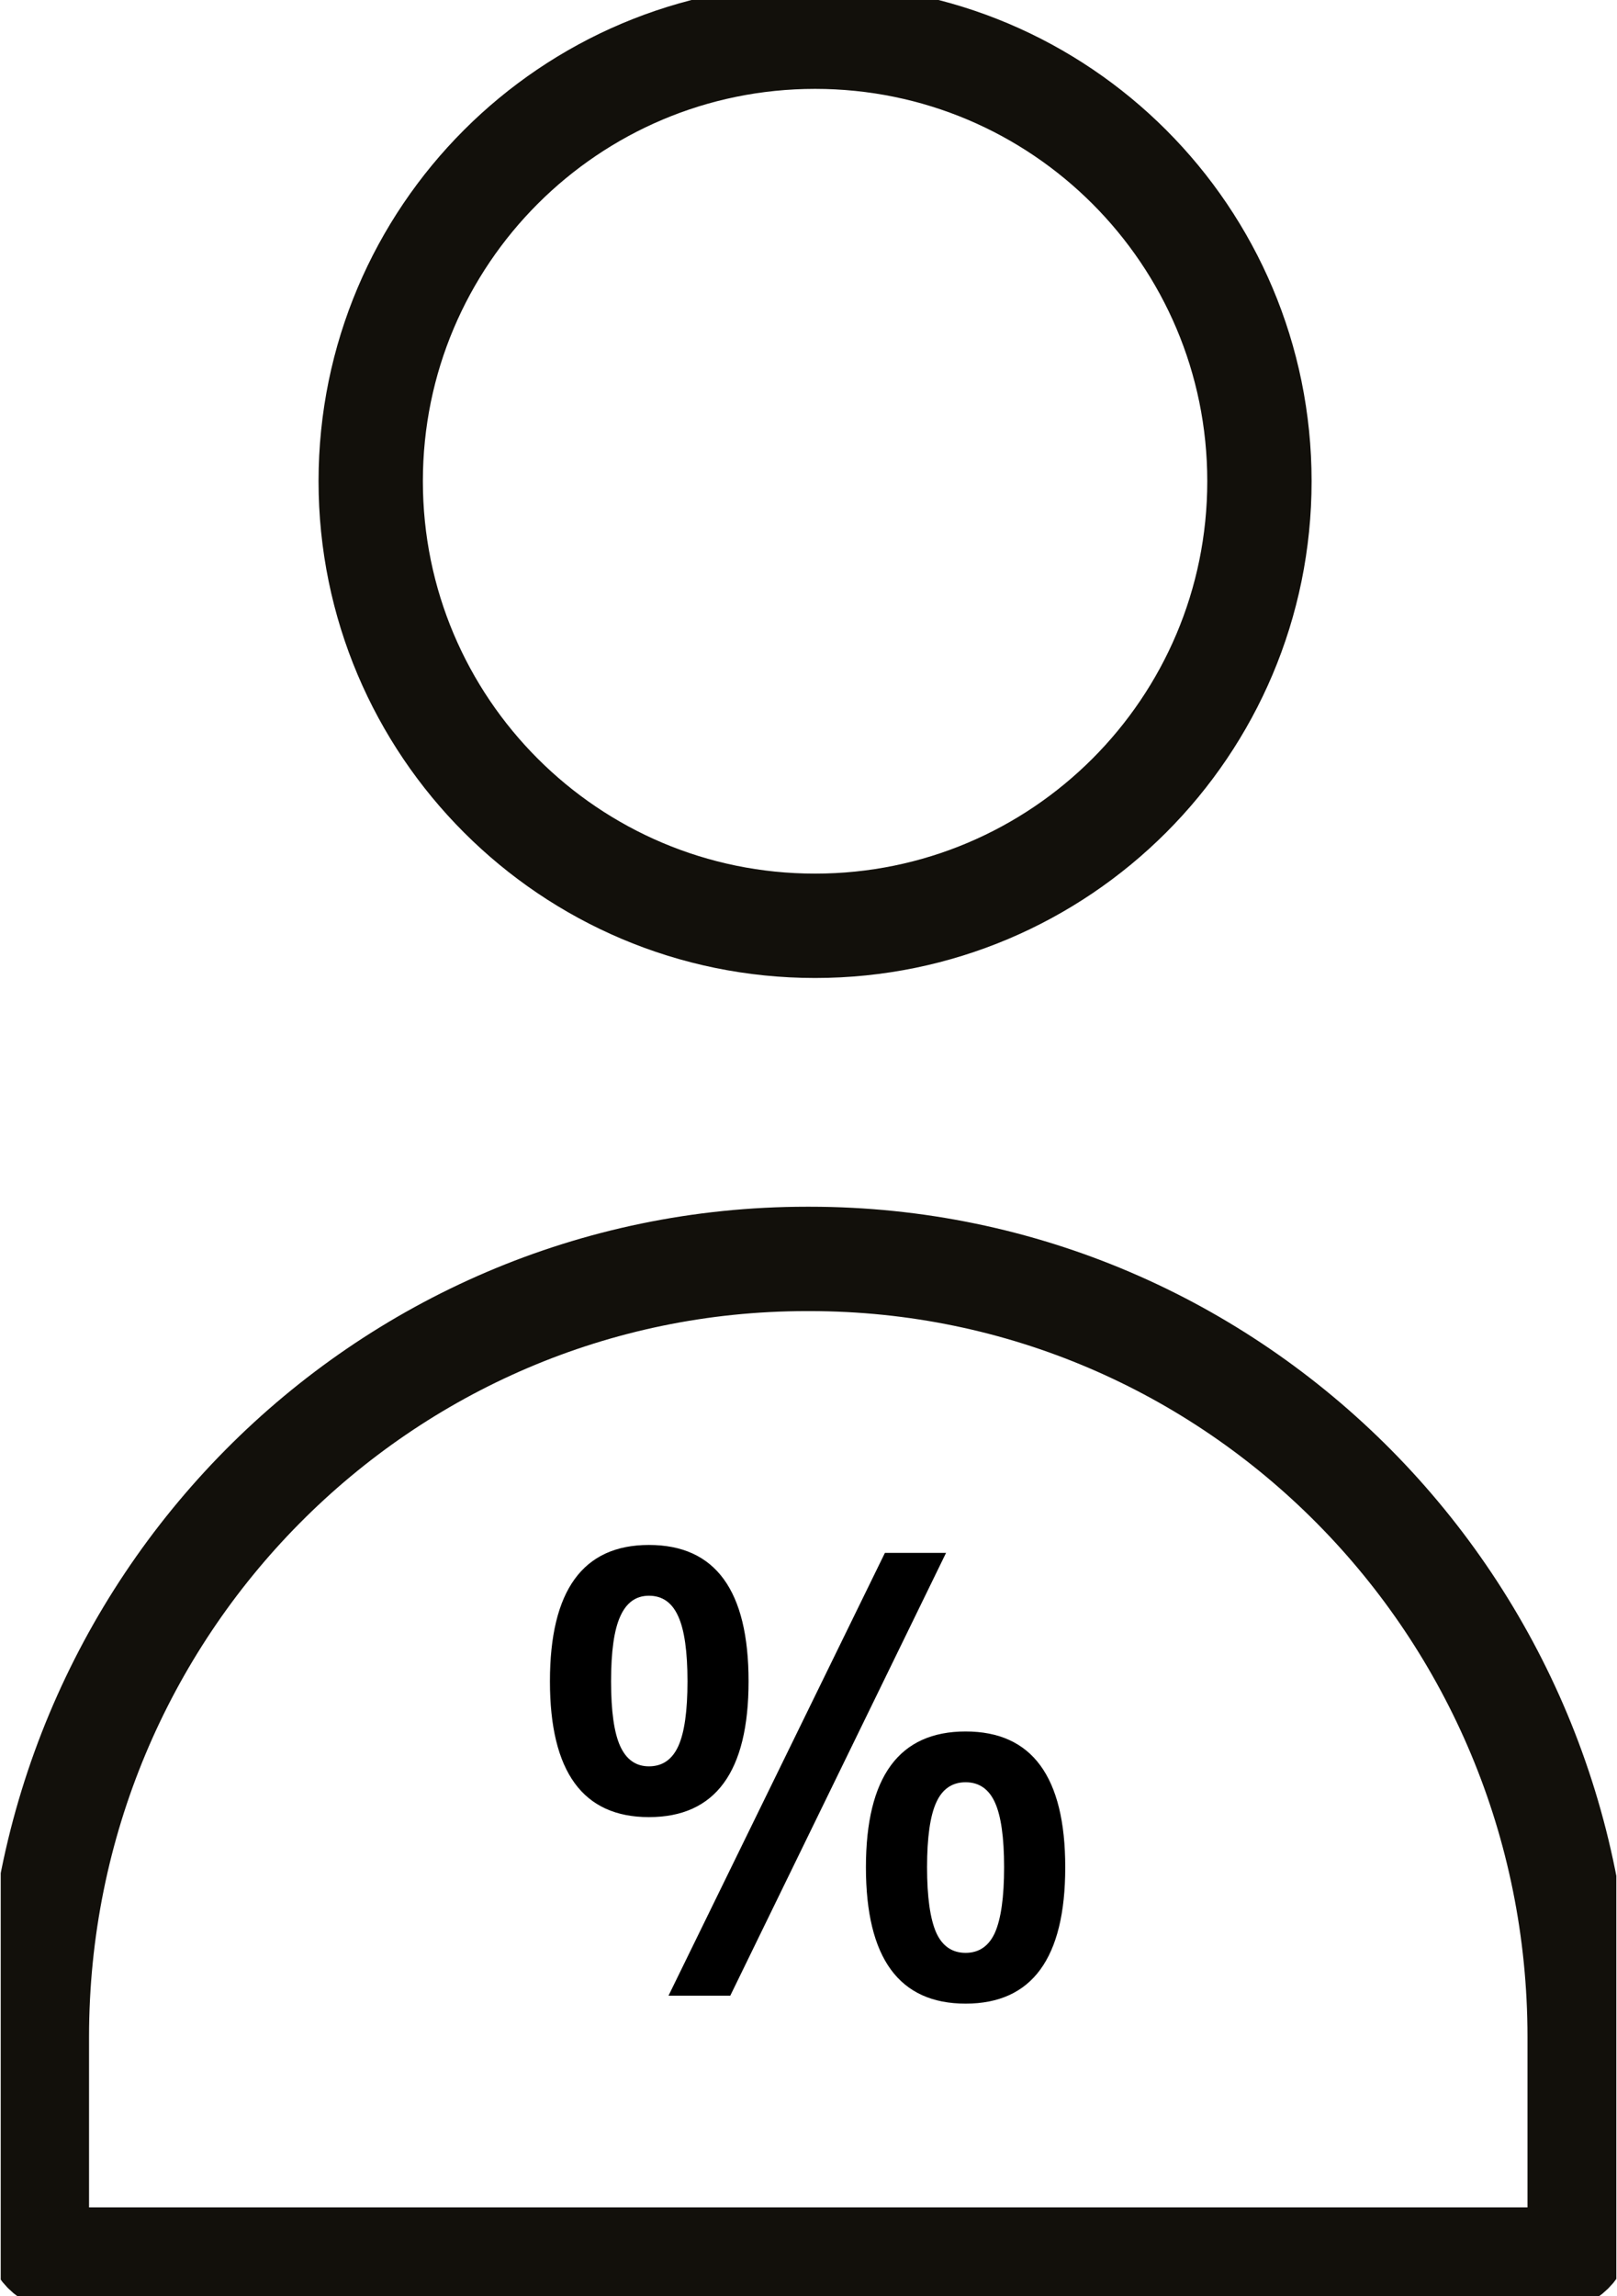 <svg width="31" height="44" viewBox="0 0 31 44" fill="none" xmlns="http://www.w3.org/2000/svg">
<g clip-path="url(#clip0_992_957)">
<path d="M24.145 9.221C24.145 13.926 20.331 17.74 15.626 17.74C10.922 17.74 7.107 13.926 7.107 9.221C7.107 4.517 10.922 0.703 15.626 0.703C20.331 0.703 24.145 4.517 24.145 9.221Z" stroke="#12100B" stroke-width="2" stroke-miterlimit="10"/>
<path d="M15.383 43.297H29.75C30.04 43.297 30.284 43.063 30.284 42.763V39.033C30.284 30.795 23.677 24.123 15.524 24.123H15.467C7.314 24.123 0.707 30.795 0.707 39.033V42.763C0.707 43.053 0.941 43.297 1.241 43.297H15.608" stroke="#12100B" stroke-width="2" stroke-miterlimit="10"/>
<path d="M12.441 34.819C11.176 34.819 10.543 33.952 10.543 32.217C10.543 30.475 11.176 29.604 12.441 29.604C13.715 29.604 14.351 30.475 14.351 32.217C14.351 33.952 13.715 34.819 12.441 34.819ZM16.965 29.756H18.137L14 38.241H12.816L16.965 29.756ZM12.441 33.846C12.699 33.846 12.886 33.717 13.004 33.459C13.121 33.202 13.18 32.788 13.18 32.217C13.18 31.647 13.121 31.233 13.004 30.975C12.886 30.709 12.699 30.577 12.441 30.577C12.191 30.577 12.008 30.709 11.89 30.975C11.773 31.233 11.715 31.647 11.715 32.217C11.715 32.788 11.773 33.202 11.89 33.459C12.008 33.717 12.191 33.846 12.441 33.846ZM18.512 38.393C17.238 38.393 16.601 37.522 16.601 35.78C16.601 34.045 17.238 33.178 18.512 33.178C19.785 33.178 20.422 34.045 20.422 35.78C20.422 37.522 19.785 38.393 18.512 38.393ZM18.512 37.42C18.769 37.42 18.957 37.291 19.074 37.034C19.191 36.768 19.25 36.35 19.25 35.78C19.25 35.209 19.191 34.795 19.074 34.538C18.957 34.28 18.769 34.151 18.512 34.151C18.254 34.151 18.066 34.28 17.949 34.538C17.832 34.795 17.773 35.209 17.773 35.78C17.773 36.35 17.832 36.768 17.949 37.034C18.066 37.291 18.254 37.42 18.512 37.42Z" fill="black"/>
</g>
<defs>
<clipPath id="clip0_992_957">
<rect width="30.973" height="44" fill="white" transform="translate(0.014)"/>
</clipPath>
</defs>
</svg>
